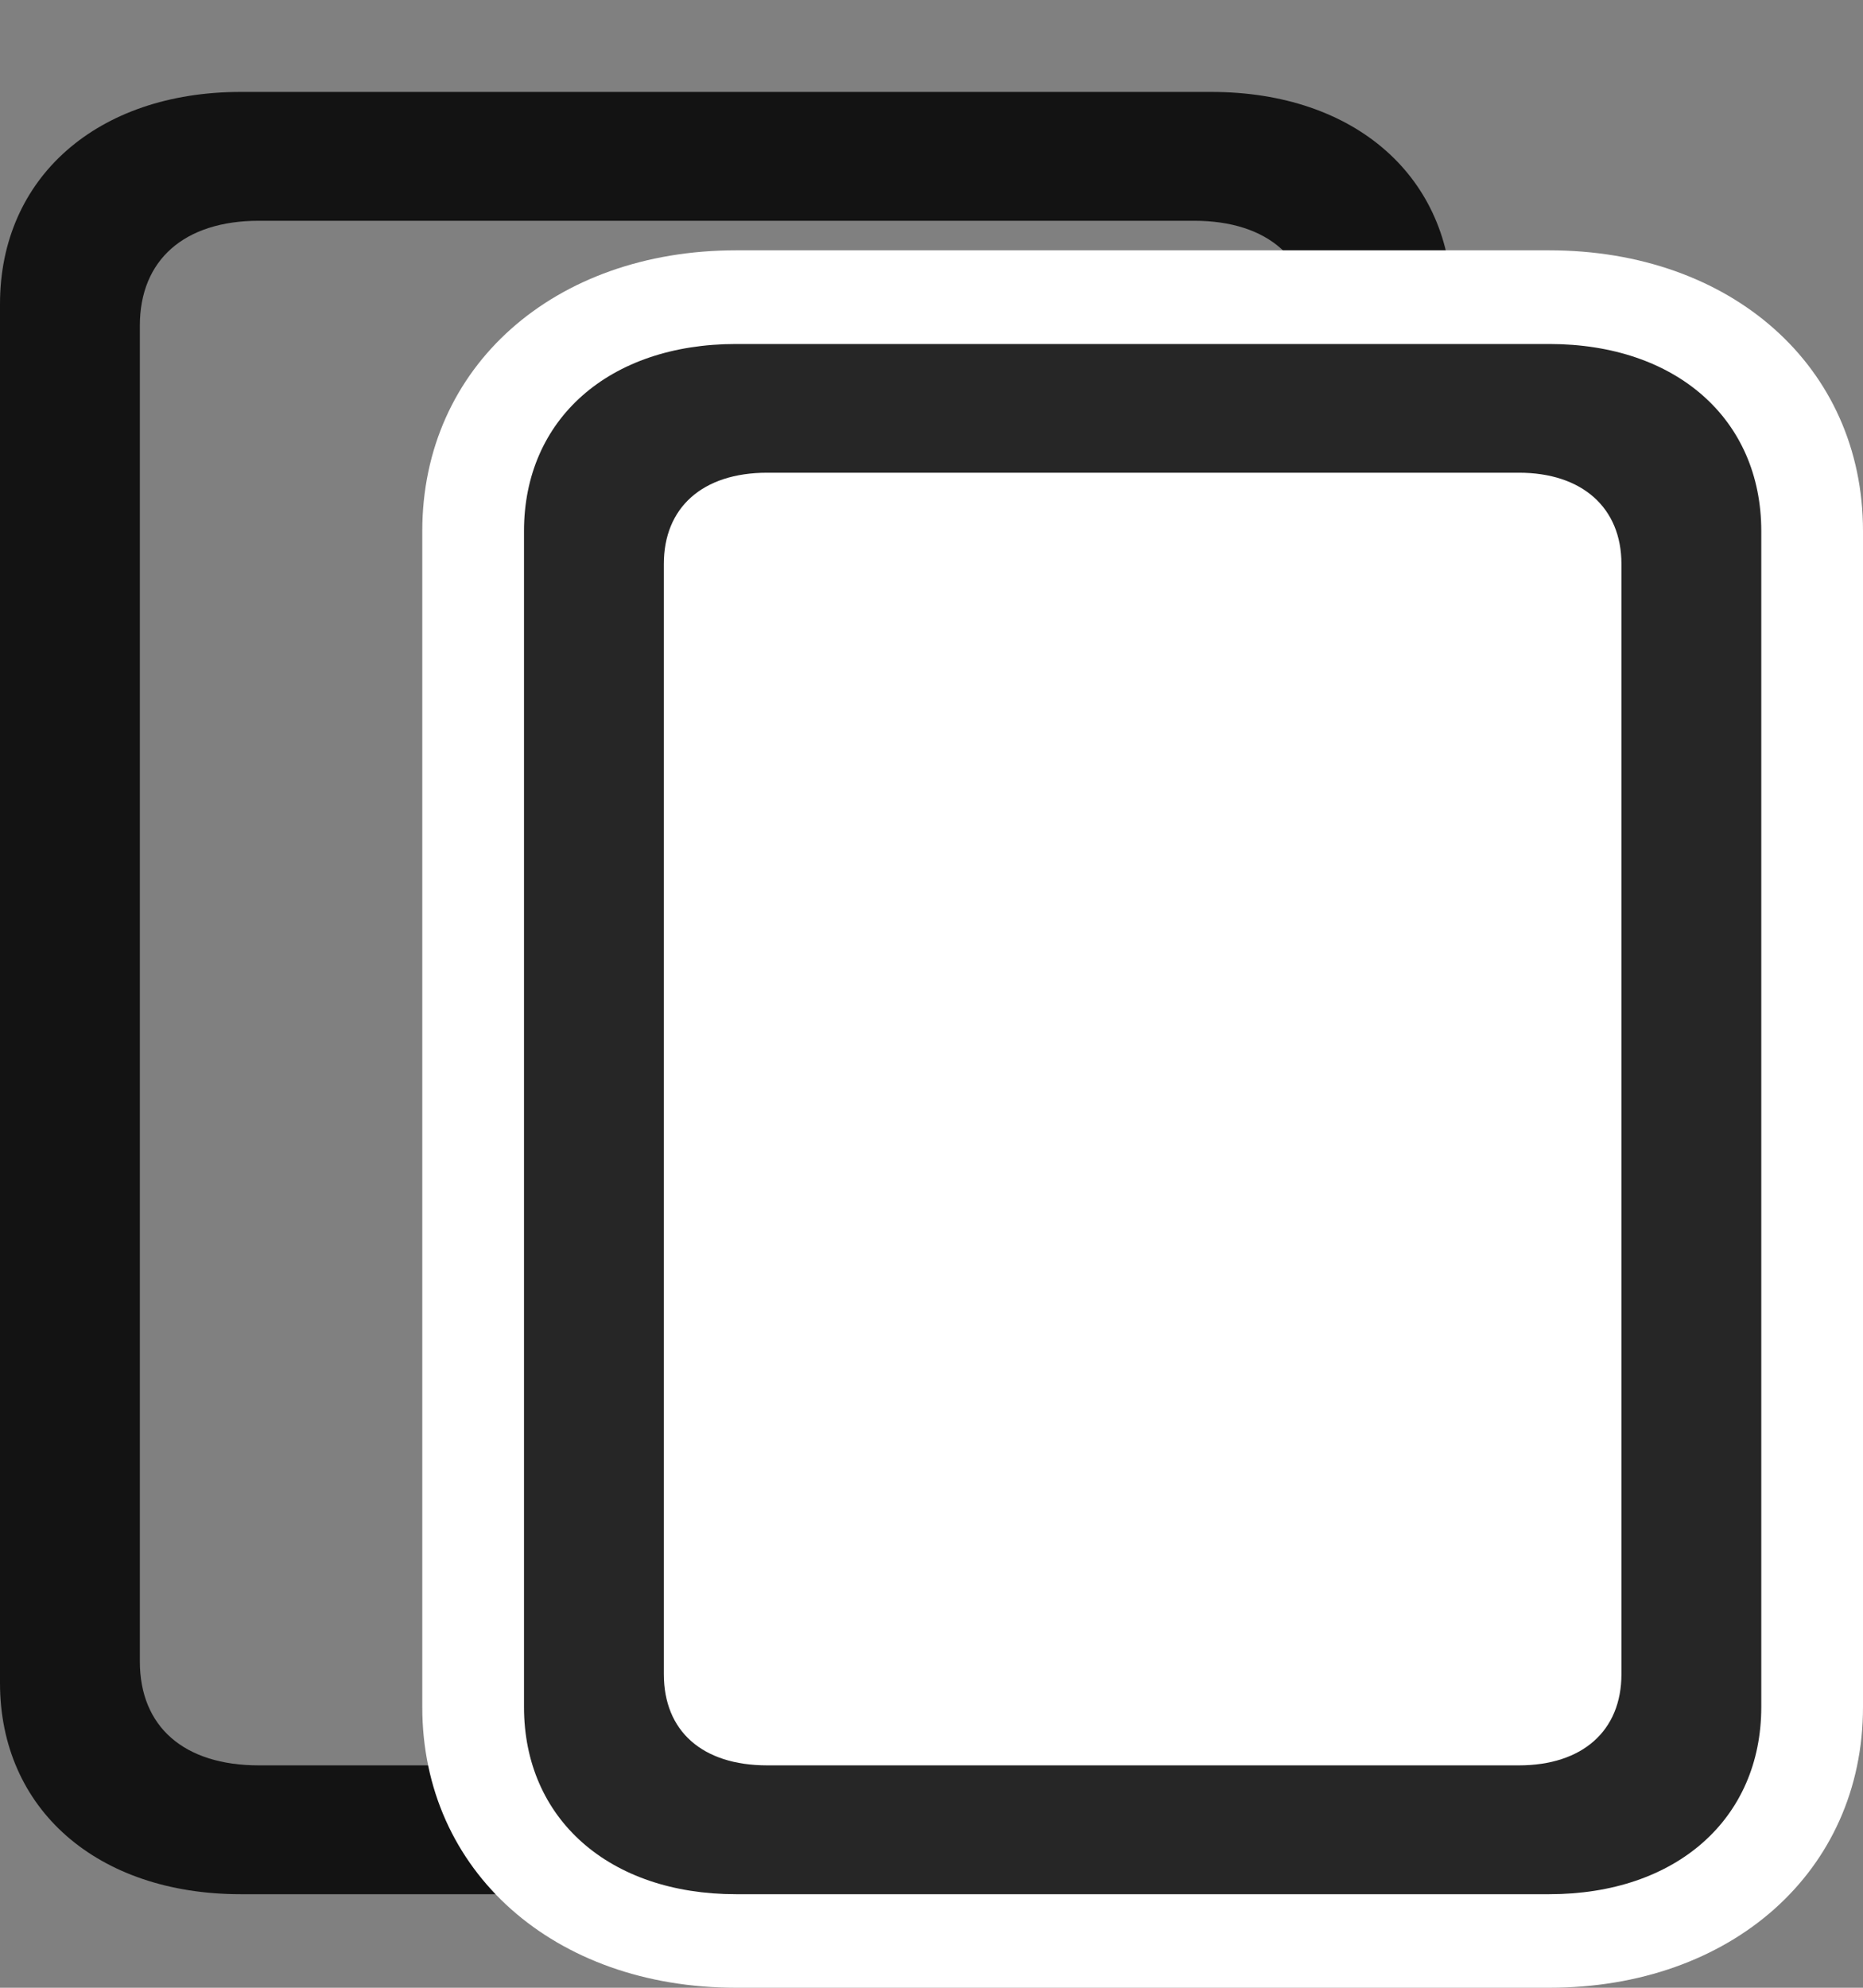 <svg width="15" height="16" viewBox="0 0 15 16" fill="none" xmlns="http://www.w3.org/2000/svg">
<rect x="0" y="0" width="15" height="16" fill="#808080" stroke="none"/>
<g clip-path="url(#clip0_32_32891)">
<path d="M0 13.547C0 14.564 0.784 15.247 1.938 15.247H9.753C10.914 15.247 11.691 14.564 11.691 13.547V2.447C11.691 1.429 10.914 0.74 9.753 0.74H1.938C0.784 0.74 0 1.429 0 2.447V13.547ZM1.126 13.373V2.621C1.126 2.093 1.483 1.777 2.085 1.777H9.613C10.215 1.777 10.564 2.093 10.564 2.621V13.373C10.564 13.901 10.215 14.21 9.613 14.21H2.085C1.483 14.21 1.126 13.901 1.126 13.373Z" fill="black" fill-opacity="0.85"/>
<path d="M3.4 13.74C3.4 15.066 4.464 16 5.926 16H12.474C13.937 16 15 15.066 15 13.74V4.275C15 2.949 13.937 2.015 12.474 2.015H5.926C4.464 2.015 3.4 2.949 3.4 4.275V13.74Z" fill="white"/>
<path d="M4.219 13.74C4.219 14.641 4.904 15.247 5.926 15.247H12.474C13.496 15.247 14.181 14.641 14.181 13.74V4.275C14.181 3.374 13.496 2.769 12.474 2.769H5.926C4.904 2.769 4.219 3.374 4.219 4.275V13.74ZM5.345 13.476V4.539C5.345 4.088 5.653 3.805 6.178 3.805H12.229C12.74 3.805 13.055 4.088 13.055 4.539V13.476C13.055 13.933 12.74 14.21 12.229 14.21H6.178C5.653 14.21 5.345 13.933 5.345 13.476Z" fill="black" fill-opacity="0.85"/>
</g>
<defs>
<clipPath id="clip0_32_32891">
<rect width="15" height="16" fill="white"/>
</clipPath>
</defs>
</svg>
